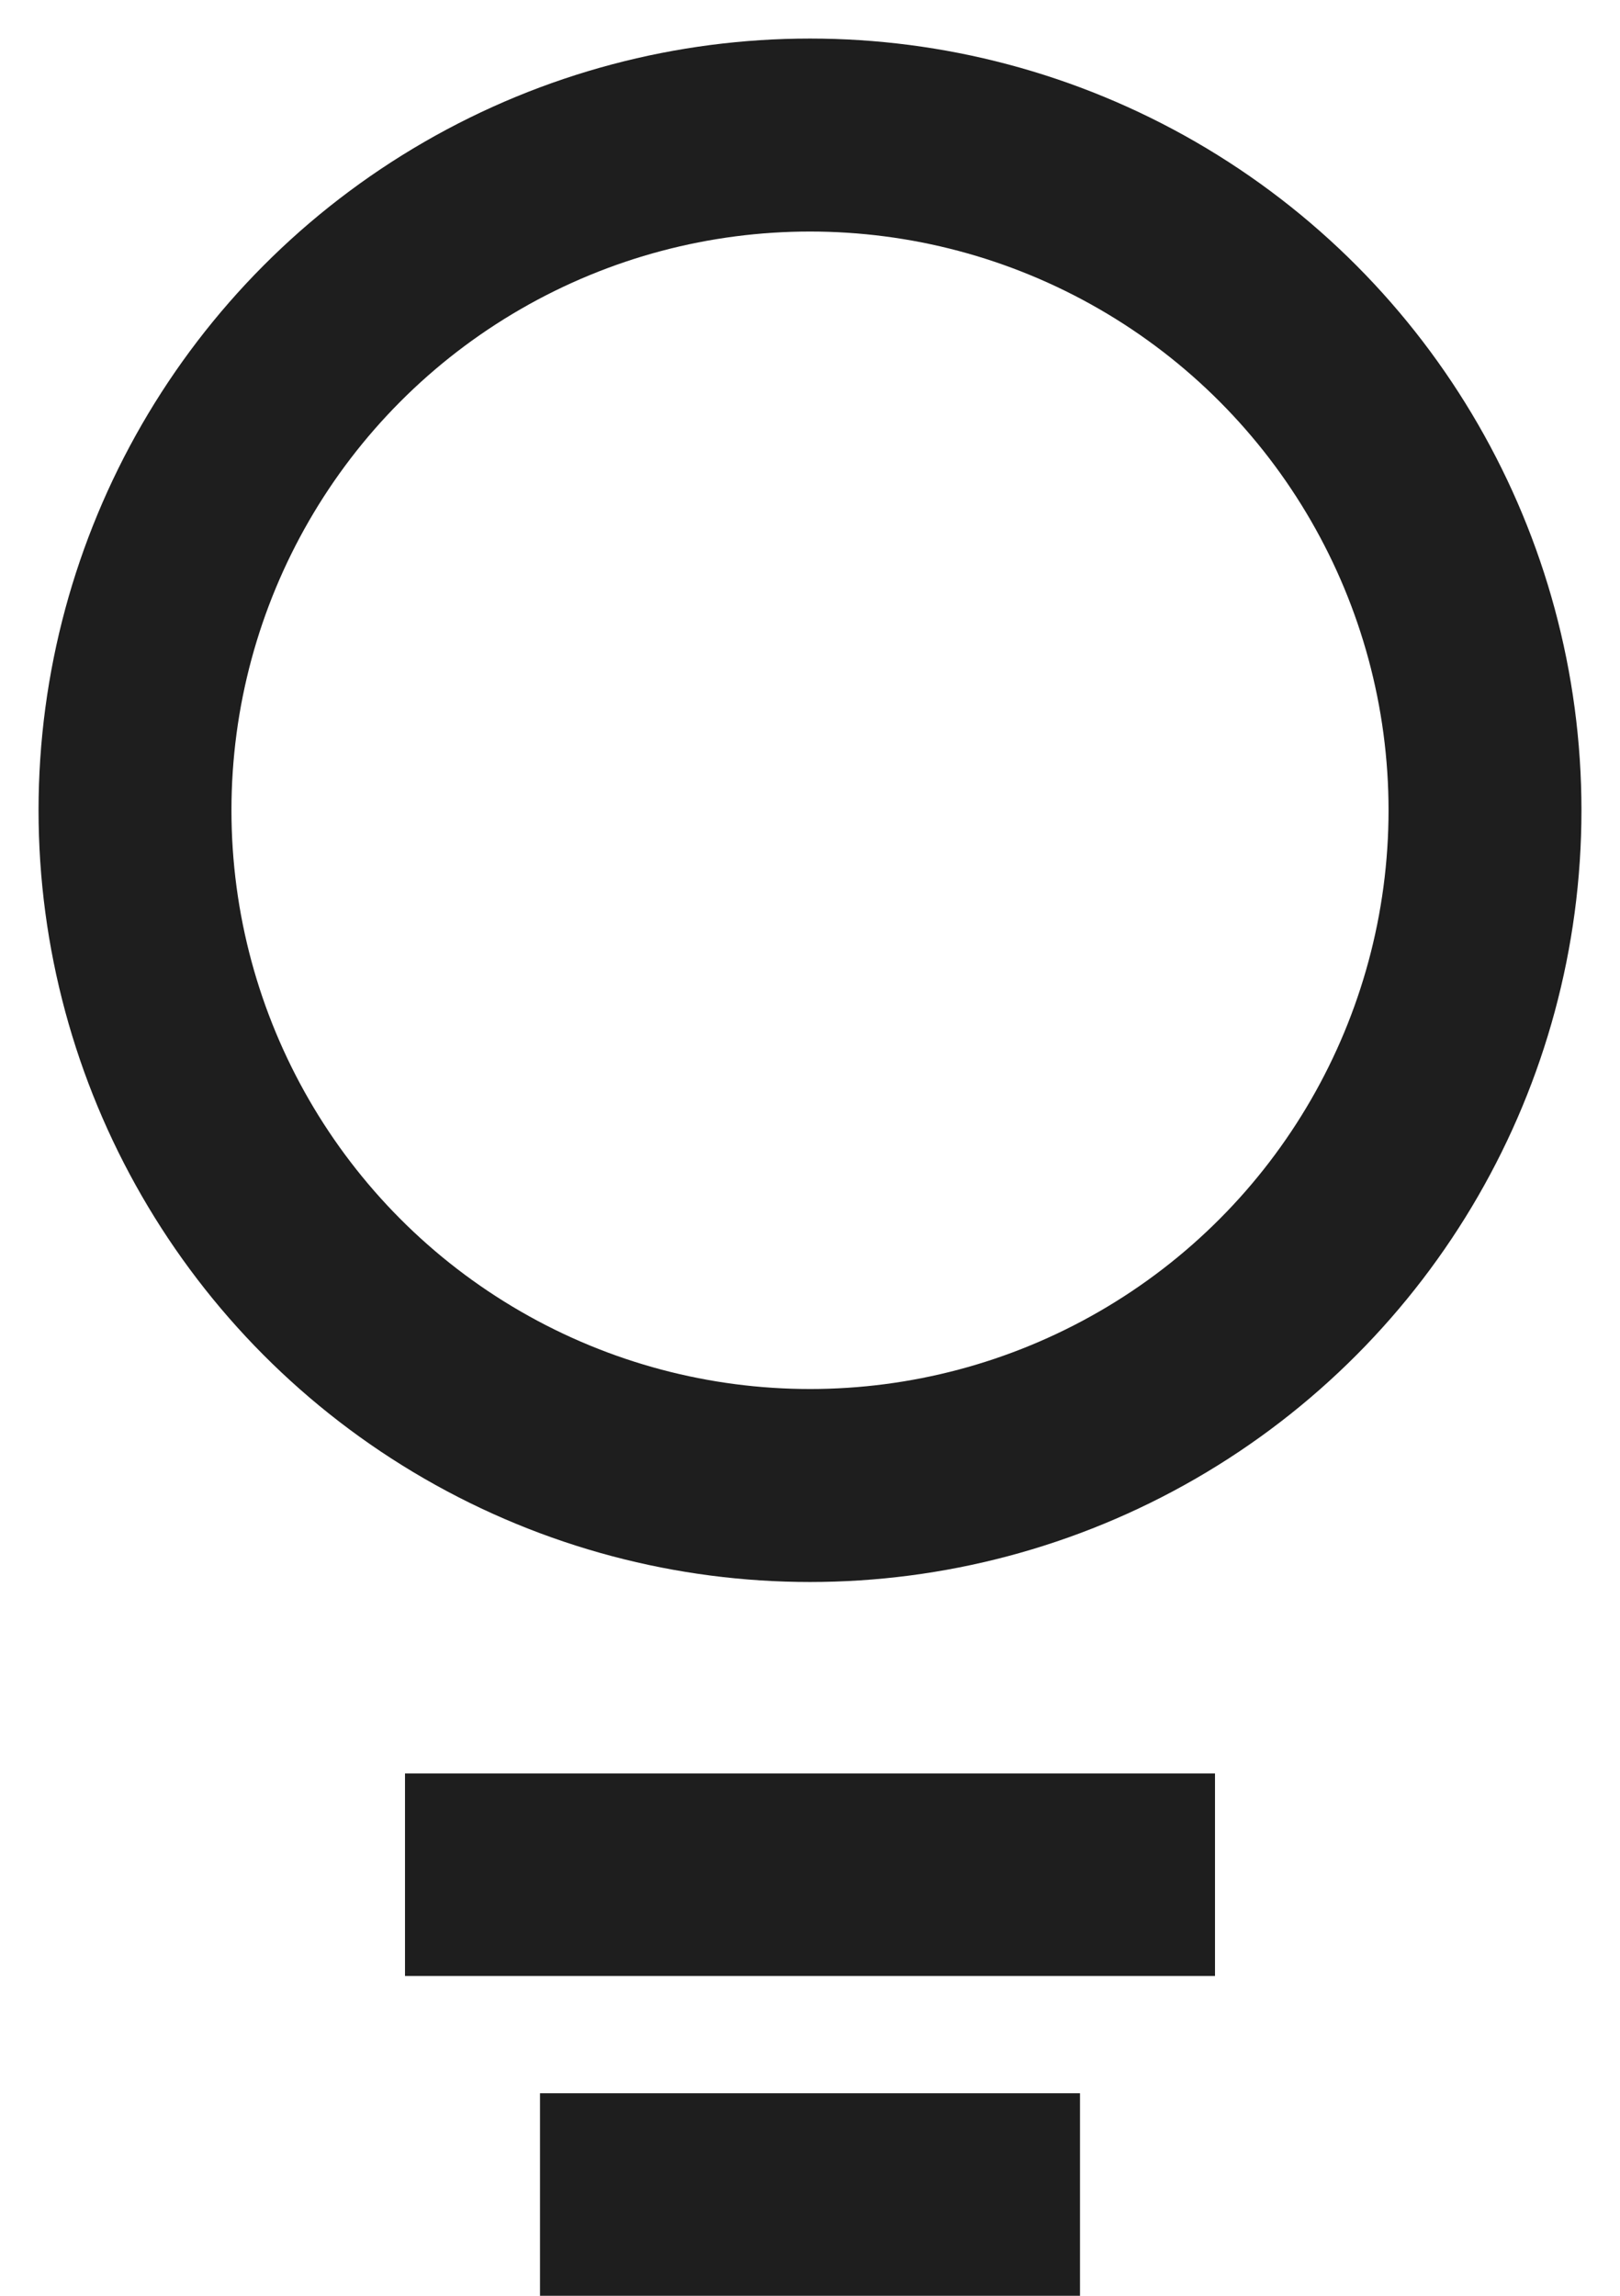 <svg width="12" height="17" viewBox="0 0 12 17" fill="none" xmlns="http://www.w3.org/2000/svg"><circle cx="6" cy="6" r="5" stroke="#1E1E1E" stroke-width="1.429"/><line x1="3" y1="13.882" x2="9" y2="13.882" stroke="#1E1E1E" stroke-width="1.5"/><line x1="4" y1="16.25" x2="8" y2="16.25" stroke="#1E1E1E" stroke-width="1.5"/></svg>
